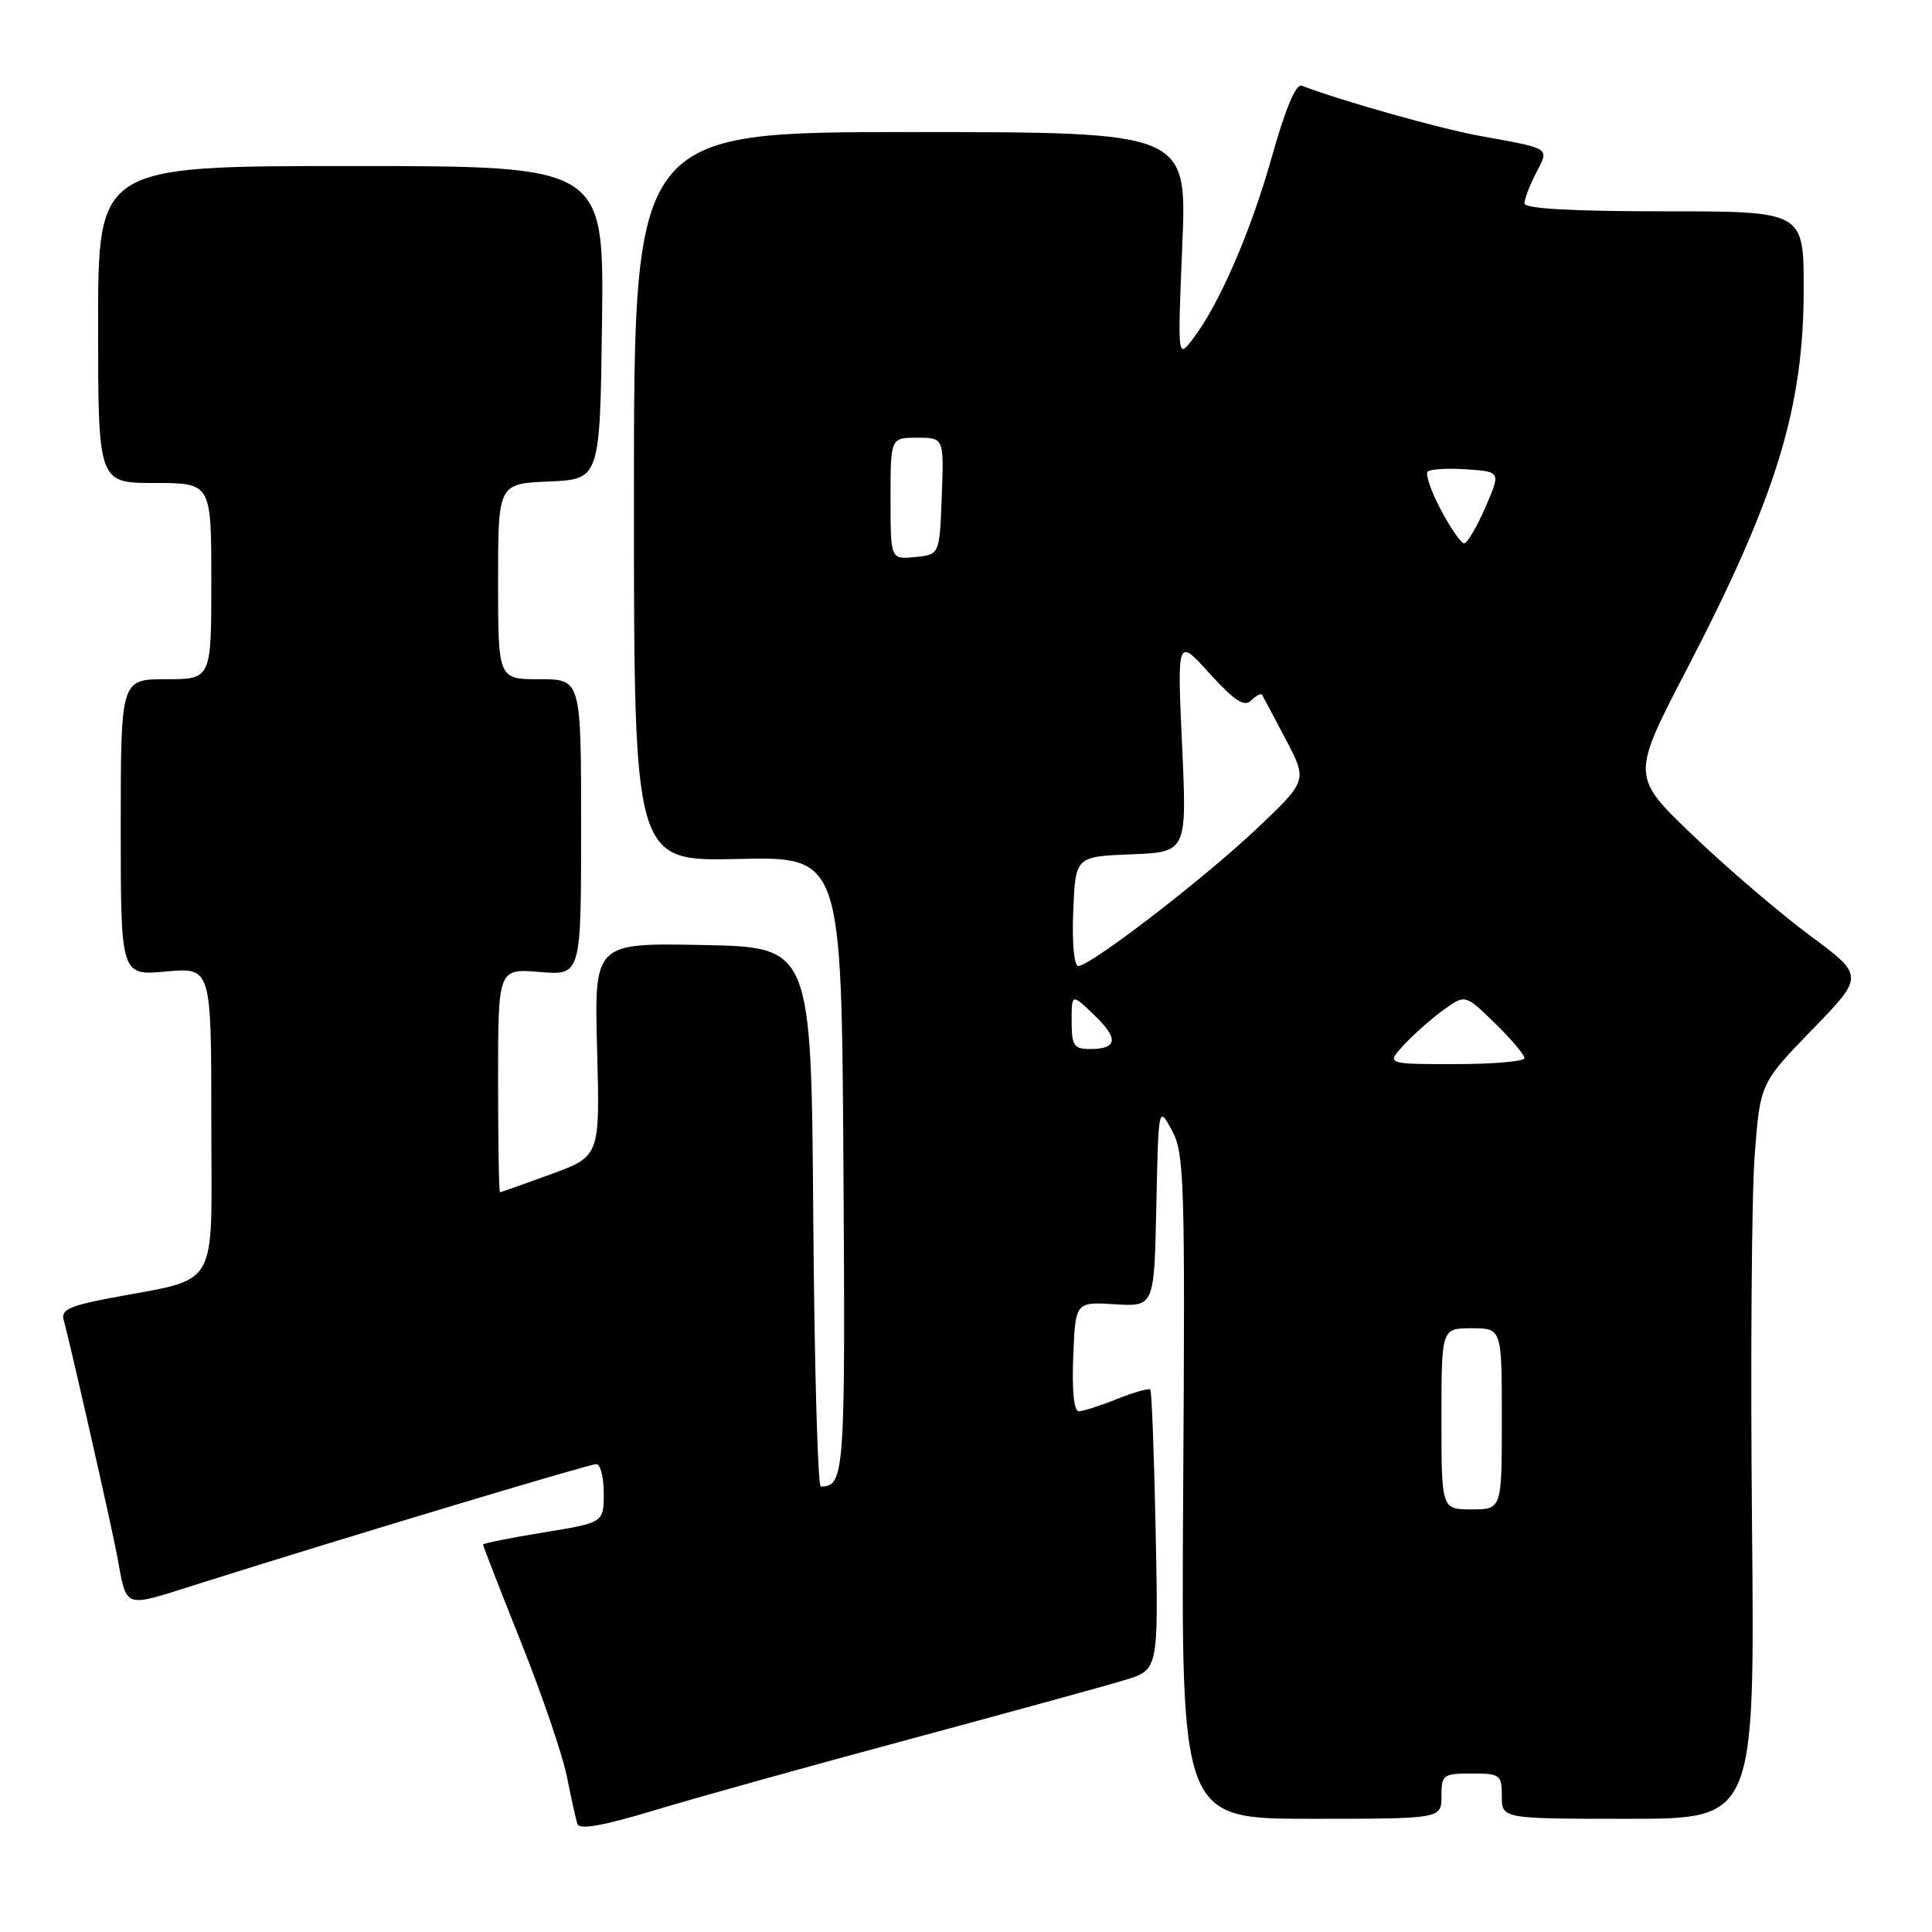 <?xml version="1.0" encoding="UTF-8" standalone="no"?>
<!DOCTYPE svg PUBLIC "-//W3C//DTD SVG 1.1//EN" "http://www.w3.org/Graphics/SVG/1.1/DTD/svg11.dtd" >
<svg xmlns="http://www.w3.org/2000/svg" xmlns:xlink="http://www.w3.org/1999/xlink" version="1.1" viewBox="0 0 256 256">
 <g >
 <path fill="currentColor"
d=" M 120.50 230.46 C 133.70 226.90 146.53 223.38 149.00 222.63 C 153.50 221.27 153.50 221.27 153.13 202.89 C 152.93 192.77 152.61 184.33 152.42 184.12 C 152.24 183.92 150.26 184.48 148.02 185.37 C 145.79 186.27 143.50 187.00 142.94 187.00 C 142.30 187.00 142.03 184.22 142.21 179.75 C 142.50 172.50 142.50 172.50 147.72 172.82 C 152.94 173.14 152.94 173.14 153.22 159.82 C 153.50 146.50 153.50 146.50 155.28 149.76 C 156.92 152.77 157.04 156.40 156.78 197.01 C 156.50 241.00 156.50 241.00 173.75 241.00 C 191.00 241.00 191.00 241.00 191.00 238.00 C 191.00 235.17 191.22 235.00 195.00 235.00 C 198.78 235.00 199.00 235.17 199.00 238.00 C 199.00 241.00 199.00 241.00 215.76 241.00 C 232.52 241.00 232.52 241.00 232.15 201.92 C 231.94 180.42 232.10 158.50 232.50 153.20 C 233.22 143.56 233.22 143.56 240.13 136.43 C 247.04 129.31 247.04 129.31 239.77 123.92 C 235.77 120.95 228.82 115.00 224.32 110.69 C 216.14 102.86 216.14 102.86 223.51 88.68 C 235.39 65.81 239.00 54.05 239.00 38.27 C 239.00 28.00 239.00 28.00 220.50 28.00 C 208.25 28.00 202.00 27.65 202.00 26.95 C 202.00 26.37 202.69 24.56 203.53 22.93 C 205.30 19.52 205.66 19.75 196.00 17.99 C 190.69 17.02 177.69 13.35 172.47 11.35 C 171.73 11.06 170.30 14.46 168.55 20.70 C 165.75 30.70 161.48 40.51 157.99 45.00 C 156.04 47.50 156.04 47.50 156.66 32.50 C 157.29 17.50 157.29 17.50 120.65 17.50 C 84.00 17.50 84.00 17.50 84.00 65.82 C 84.00 114.13 84.00 114.13 97.75 113.82 C 111.50 113.50 111.50 113.50 111.76 154.43 C 112.02 195.46 111.92 196.92 108.76 196.98 C 108.36 196.99 107.91 180.91 107.76 161.25 C 107.50 125.50 107.50 125.50 93.12 125.22 C 78.74 124.94 78.74 124.94 79.12 139.08 C 79.50 153.21 79.50 153.21 73.00 155.59 C 69.42 156.90 66.39 157.97 66.25 157.98 C 66.11 157.99 66.00 151.33 66.00 143.17 C 66.00 128.34 66.00 128.34 71.50 128.79 C 77.00 129.25 77.00 129.25 77.00 109.62 C 77.00 90.00 77.00 90.00 71.50 90.00 C 66.00 90.00 66.00 90.00 66.00 77.05 C 66.00 64.09 66.00 64.09 72.75 63.80 C 79.50 63.50 79.50 63.50 79.77 42.75 C 80.04 22.00 80.04 22.00 46.52 22.00 C 13.00 22.00 13.00 22.00 13.00 43.00 C 13.00 64.00 13.00 64.00 20.50 64.00 C 28.00 64.00 28.00 64.00 28.00 77.00 C 28.00 90.00 28.00 90.00 22.00 90.00 C 16.00 90.00 16.00 90.00 16.00 109.64 C 16.00 129.28 16.00 129.28 22.00 128.73 C 28.00 128.19 28.00 128.19 28.00 148.56 C 28.00 171.55 29.39 169.17 14.23 172.07 C 9.23 173.03 8.05 173.60 8.43 174.88 C 9.13 177.28 14.73 201.95 15.49 206.00 C 16.87 213.36 16.10 213.08 26.28 209.87 C 45.25 203.87 78.07 194.00 79.02 194.00 C 79.56 194.00 80.00 195.75 80.00 197.88 C 80.00 201.76 80.00 201.76 72.00 203.06 C 67.60 203.78 64.00 204.50 64.00 204.66 C 64.00 204.83 66.26 210.64 69.03 217.58 C 71.80 224.51 74.53 232.51 75.10 235.34 C 75.67 238.18 76.30 241.03 76.50 241.67 C 76.76 242.49 79.83 241.95 86.69 239.88 C 92.08 238.25 107.30 234.01 120.50 230.46 Z  M 191.00 188.00 C 191.00 176.00 191.00 176.00 195.00 176.00 C 199.00 176.00 199.00 176.00 199.00 188.00 C 199.00 200.00 199.00 200.00 195.00 200.00 C 191.00 200.00 191.00 200.00 191.00 188.00 Z  M 186.08 138.40 C 187.41 136.97 189.77 134.89 191.33 133.78 C 194.16 131.75 194.16 131.75 198.08 135.58 C 200.24 137.68 202.00 139.76 202.00 140.20 C 202.00 140.64 197.87 141.00 192.83 141.00 C 183.65 141.00 183.65 141.00 186.08 138.40 Z  M 142.00 135.31 C 142.00 131.63 142.00 131.63 144.96 134.47 C 148.26 137.62 148.10 139.00 144.44 139.00 C 142.29 139.00 142.00 138.56 142.00 135.31 Z  M 142.21 120.75 C 142.50 113.50 142.50 113.50 149.89 113.20 C 157.28 112.91 157.28 112.91 156.63 98.70 C 155.98 84.50 155.98 84.50 160.29 89.25 C 163.61 92.90 164.88 93.72 165.79 92.81 C 166.44 92.16 167.09 91.83 167.23 92.07 C 167.38 92.31 168.79 94.96 170.37 97.97 C 173.24 103.44 173.24 103.44 166.56 109.77 C 159.52 116.44 144.50 128.00 142.87 128.00 C 142.32 128.00 142.04 124.91 142.21 120.75 Z  M 118.00 66.06 C 118.00 58.00 118.00 58.00 121.54 58.00 C 125.08 58.00 125.08 58.00 124.79 65.75 C 124.50 73.50 124.50 73.50 121.25 73.81 C 118.00 74.13 118.00 74.13 118.00 66.06 Z  M 190.92 67.55 C 189.62 65.11 188.84 62.83 189.17 62.49 C 189.51 62.16 191.83 62.02 194.33 62.19 C 198.87 62.50 198.87 62.50 196.81 67.25 C 195.67 69.86 194.41 72.00 194.01 72.00 C 193.61 72.00 192.22 70.00 190.92 67.55 Z "/>
</g>
</svg>